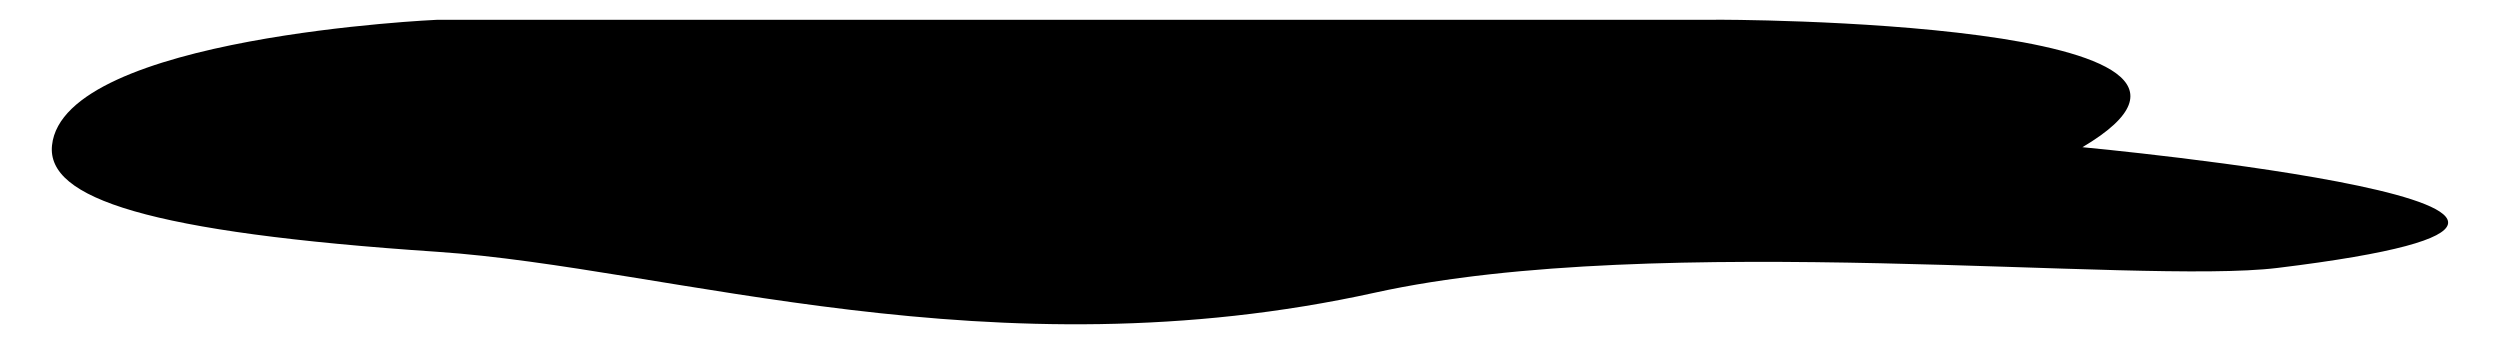 <?xml version="1.0" encoding="utf-8"?>
<!-- Generator: Adobe Illustrator 19.2.1, SVG Export Plug-In . SVG Version: 6.00 Build 0)  -->
<svg version="1.1" id="Layer_1" xmlns="http://www.w3.org/2000/svg" xmlns:xlink="http://www.w3.org/1999/xlink" x="0px" y="0px"
	 viewBox="0 0 822 114" style="enable-background:new 0 0 822 114;" xml:space="preserve">
<desc>Picture of lake.</desc>
<path d="M684.7,48.4c0,0,220.7,20.6,64.1,39.7c-45.9,5.6-203.4-12.4-296.6,8.1C326.2,124,220.7,88,143.9,82.8
	c-95.4-6.4-128.6-17.6-126.8-35C20.8,11.9,143.9,6.5,143.9,6.5H564C564,6.4,755.7,6.4,684.7,48.4z"/>
</svg>
